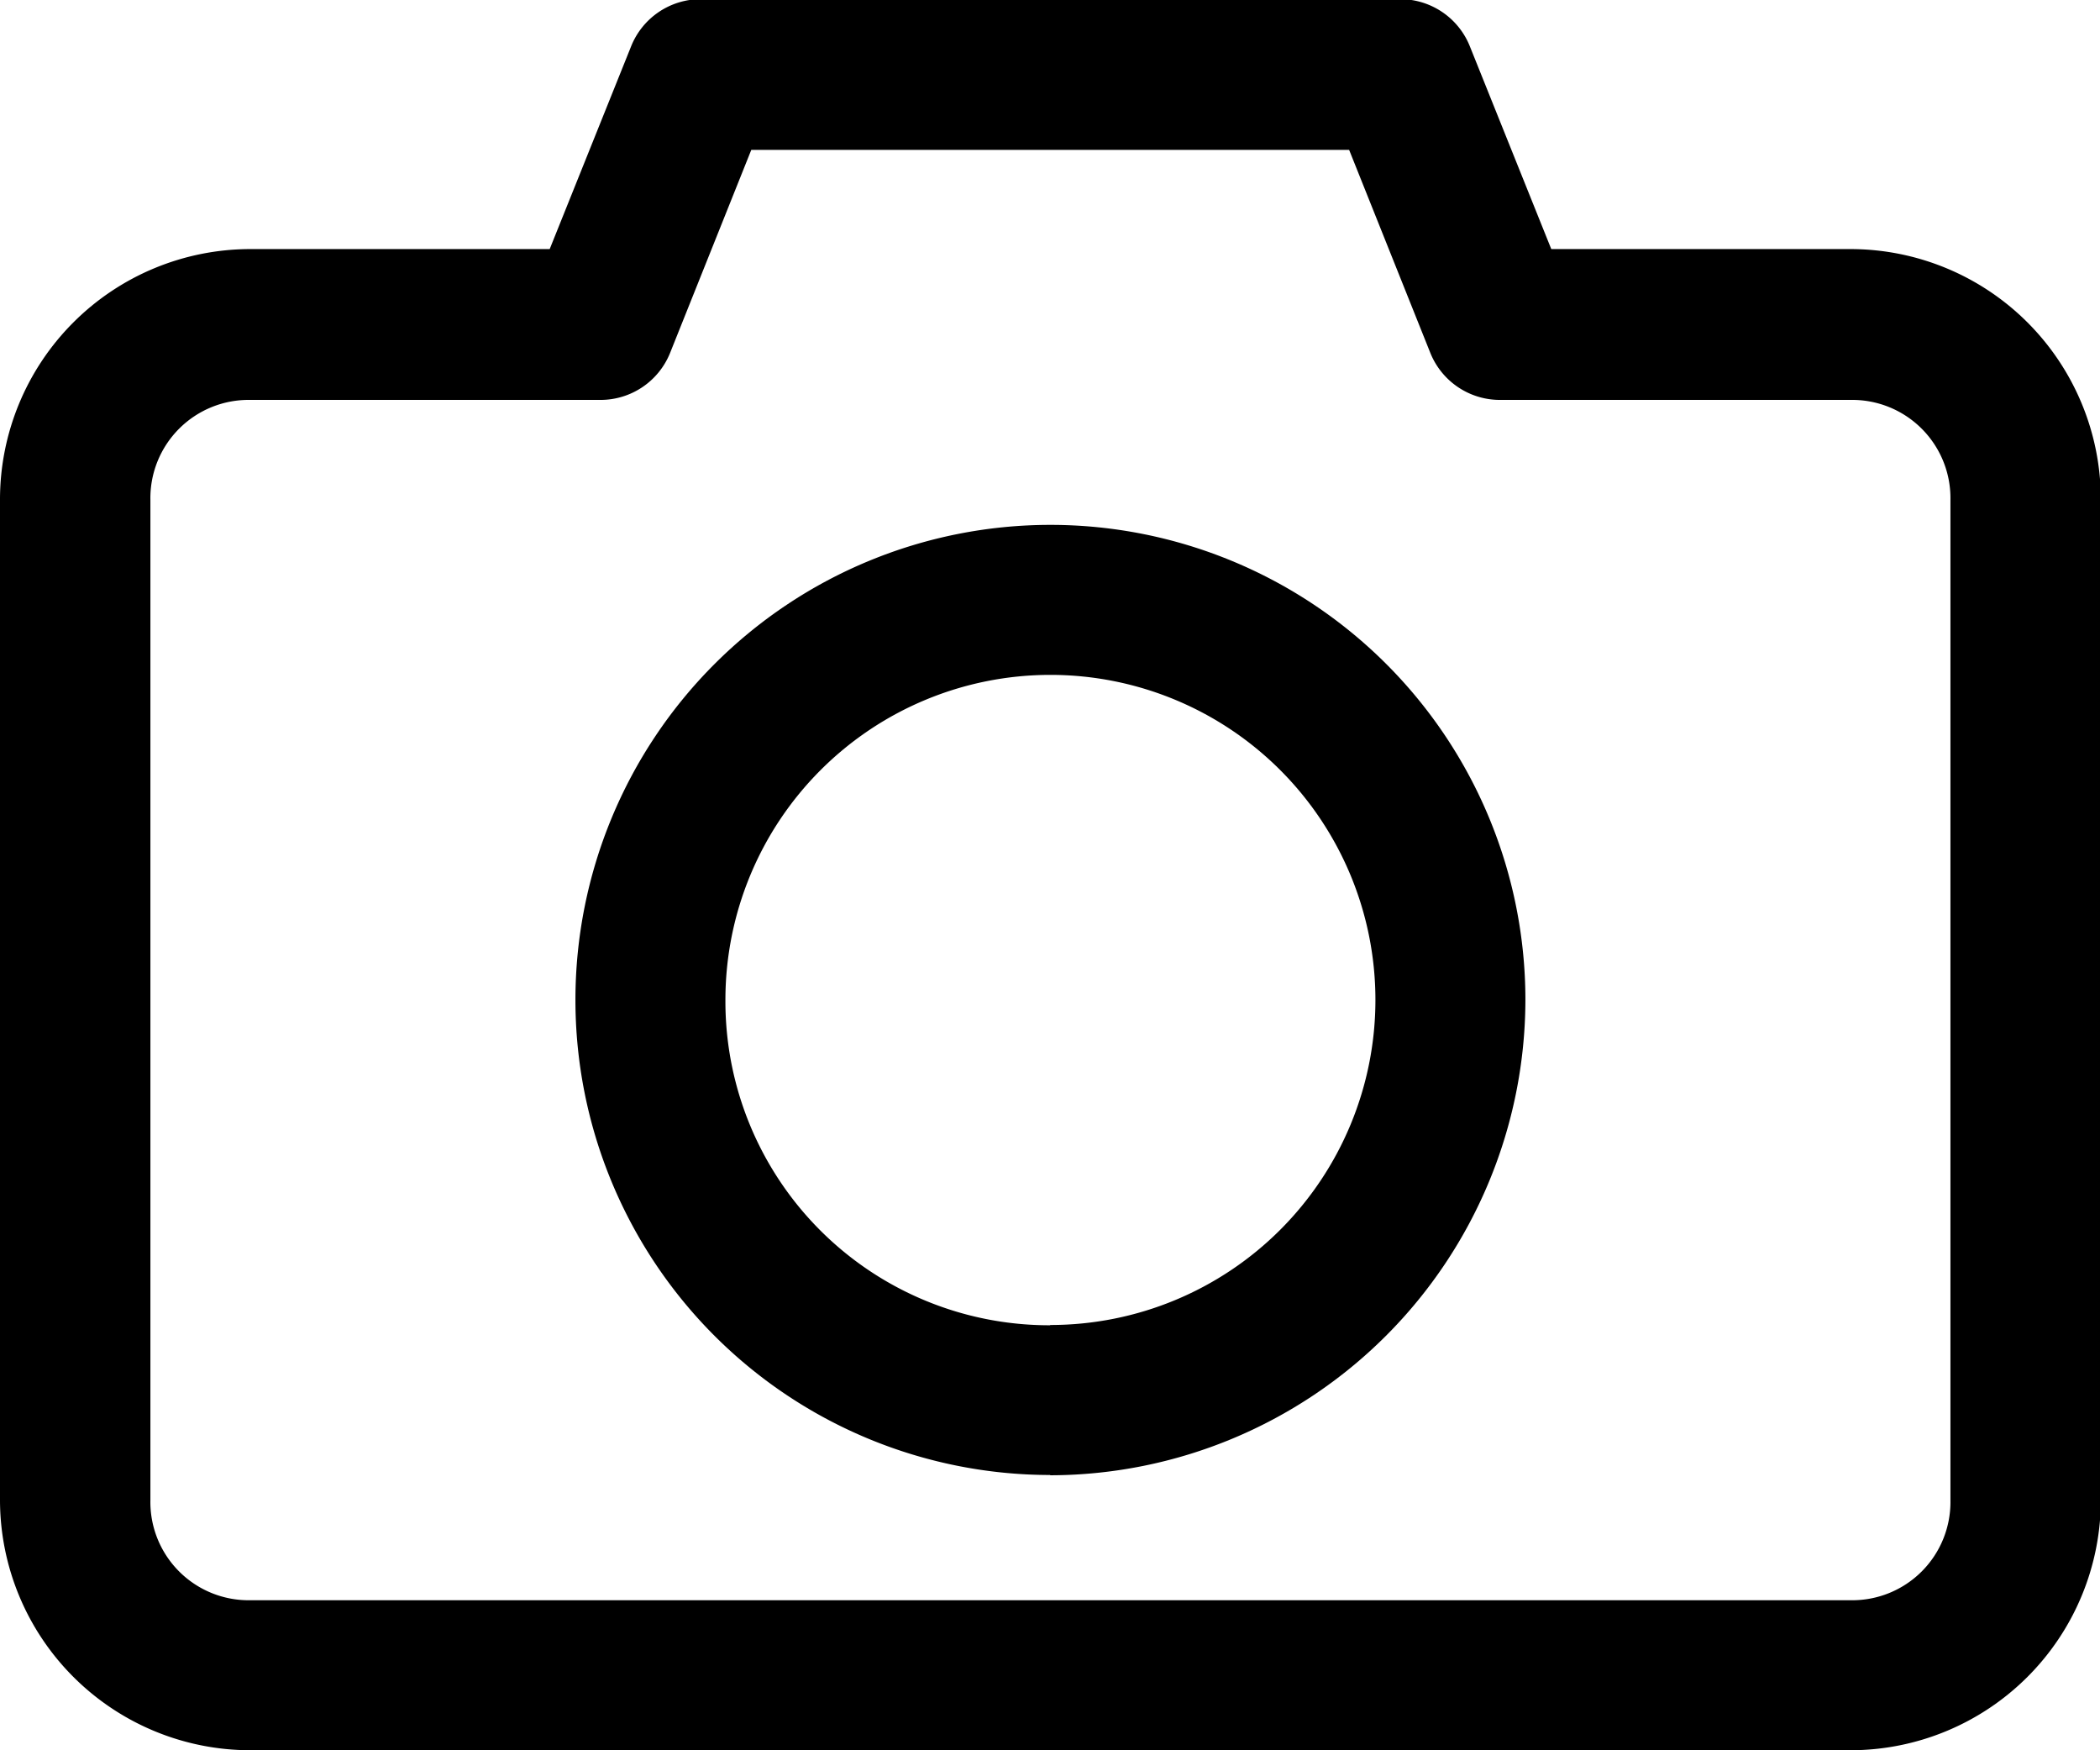 <svg id="Group_4856" data-name="Group 4856" xmlns="http://www.w3.org/2000/svg" width="15.094" height="12.578" viewBox="0 0 15.094 12.578">
  <path id="Path_12960" data-name="Path 12960" d="M9.8,979.94a1.8,1.8,0,0,1-1.8-1.8v-7.188a1.8,1.8,0,0,1,1.8-1.8h2.151l.584-1.454a.539.539,0,0,1,.5-.342h5.031a.539.539,0,0,1,.5.342l.584,1.454H21.3a1.8,1.8,0,0,1,1.8,1.8v7.188a1.8,1.8,0,0,1-1.8,1.8H9.8Zm0-1.078H21.3a.706.706,0,0,0,.719-.719v-7.188a.706.706,0,0,0-.719-.719H18.781a.539.539,0,0,1-.5-.337l-.584-1.46H13.4l-.584,1.46a.539.539,0,0,1-.5.337H9.8a.706.706,0,0,0-.719.719v7.188a.706.706,0,0,0,.719.719Zm5.75-.9a3.414,3.414,0,1,1,3.414-3.414A3.422,3.422,0,0,1,15.547,977.964Zm0-1.078a2.336,2.336,0,1,0-2.336-2.336A2.328,2.328,0,0,0,15.547,976.886Z" transform="translate(-8 -967.362)"/>
</svg>
